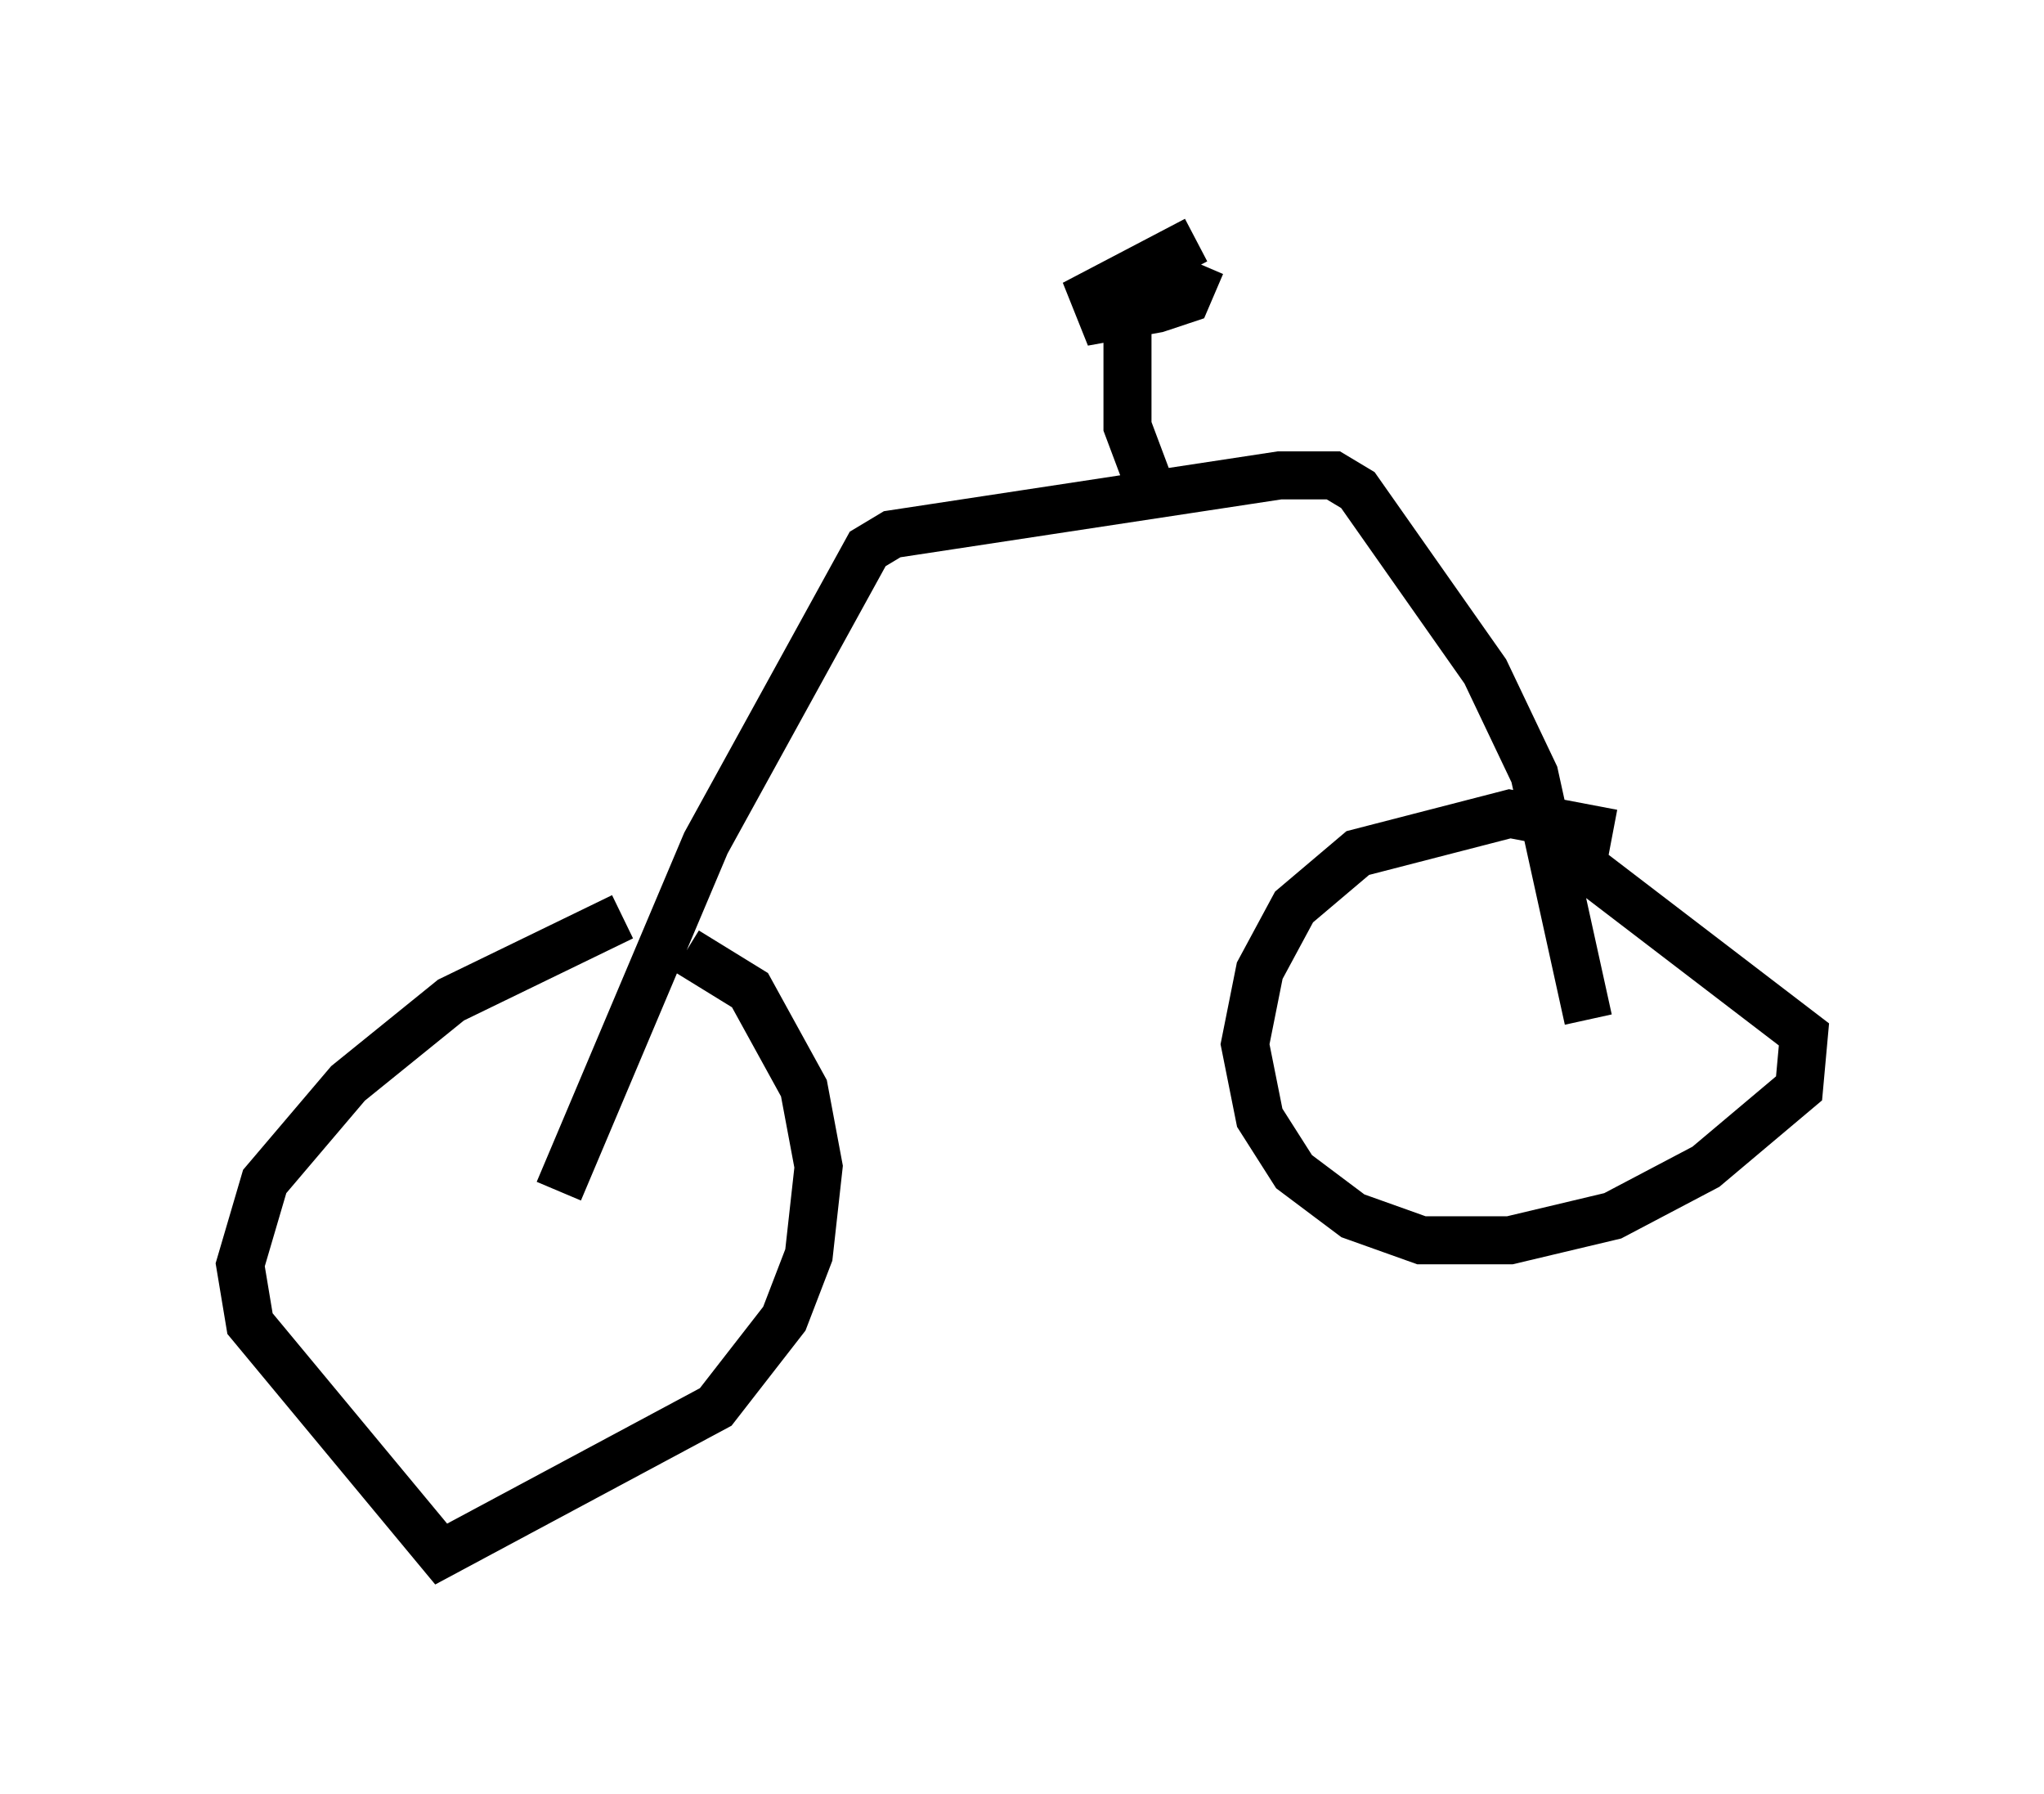 <?xml version="1.0" encoding="utf-8" ?>
<svg baseProfile="full" height="37.359" version="1.1" width="42.565" xmlns="http://www.w3.org/2000/svg" xmlns:ev="http://www.w3.org/2001/xml-events" xmlns:xlink="http://www.w3.org/1999/xlink"><defs /><rect fill="white" height="37.359" width="42.565" x="0" y="0" /><path d="M34.094, 17.863 m-0.51, -0.51 l-2.144, -0.408 -3.165, 0.817 l-1.327, 1.123 -0.715, 1.327 l-0.306, 1.531 0.306, 1.531 l0.715, 1.123 1.225, 0.919 l1.429, 0.51 1.838, 0.0 l2.144, -0.51 1.94, -1.021 l1.94, -1.633 0.102, -1.123 l-5.206, -3.981 m-19.396, 1.531 l-3.573, 1.735 -2.144, 1.735 l-1.735, 2.042 -0.51, 1.735 l0.204, 1.225 3.981, 4.798 l5.717, -3.063 1.429, -1.838 l0.51, -1.327 0.204, -1.838 l-0.306, -1.633 -1.123, -2.042 l-1.327, -0.817 m-2.654, 5.002 l3.063, -7.248 3.369, -6.125 l0.51, -0.306 8.065, -1.225 l1.123, 0.0 0.51, 0.306 l2.654, 3.777 1.021, 2.144 l1.123, 5.104 m-8.983, -10.719 l-0.613, -1.633 0.0, -2.144 m1.429, -1.735 l-2.144, 1.123 0.204, 0.51 l1.123, -0.204 0.613, -0.204 l0.306, -0.715 " fill="none" stroke="black" stroke-width="1" /></svg>